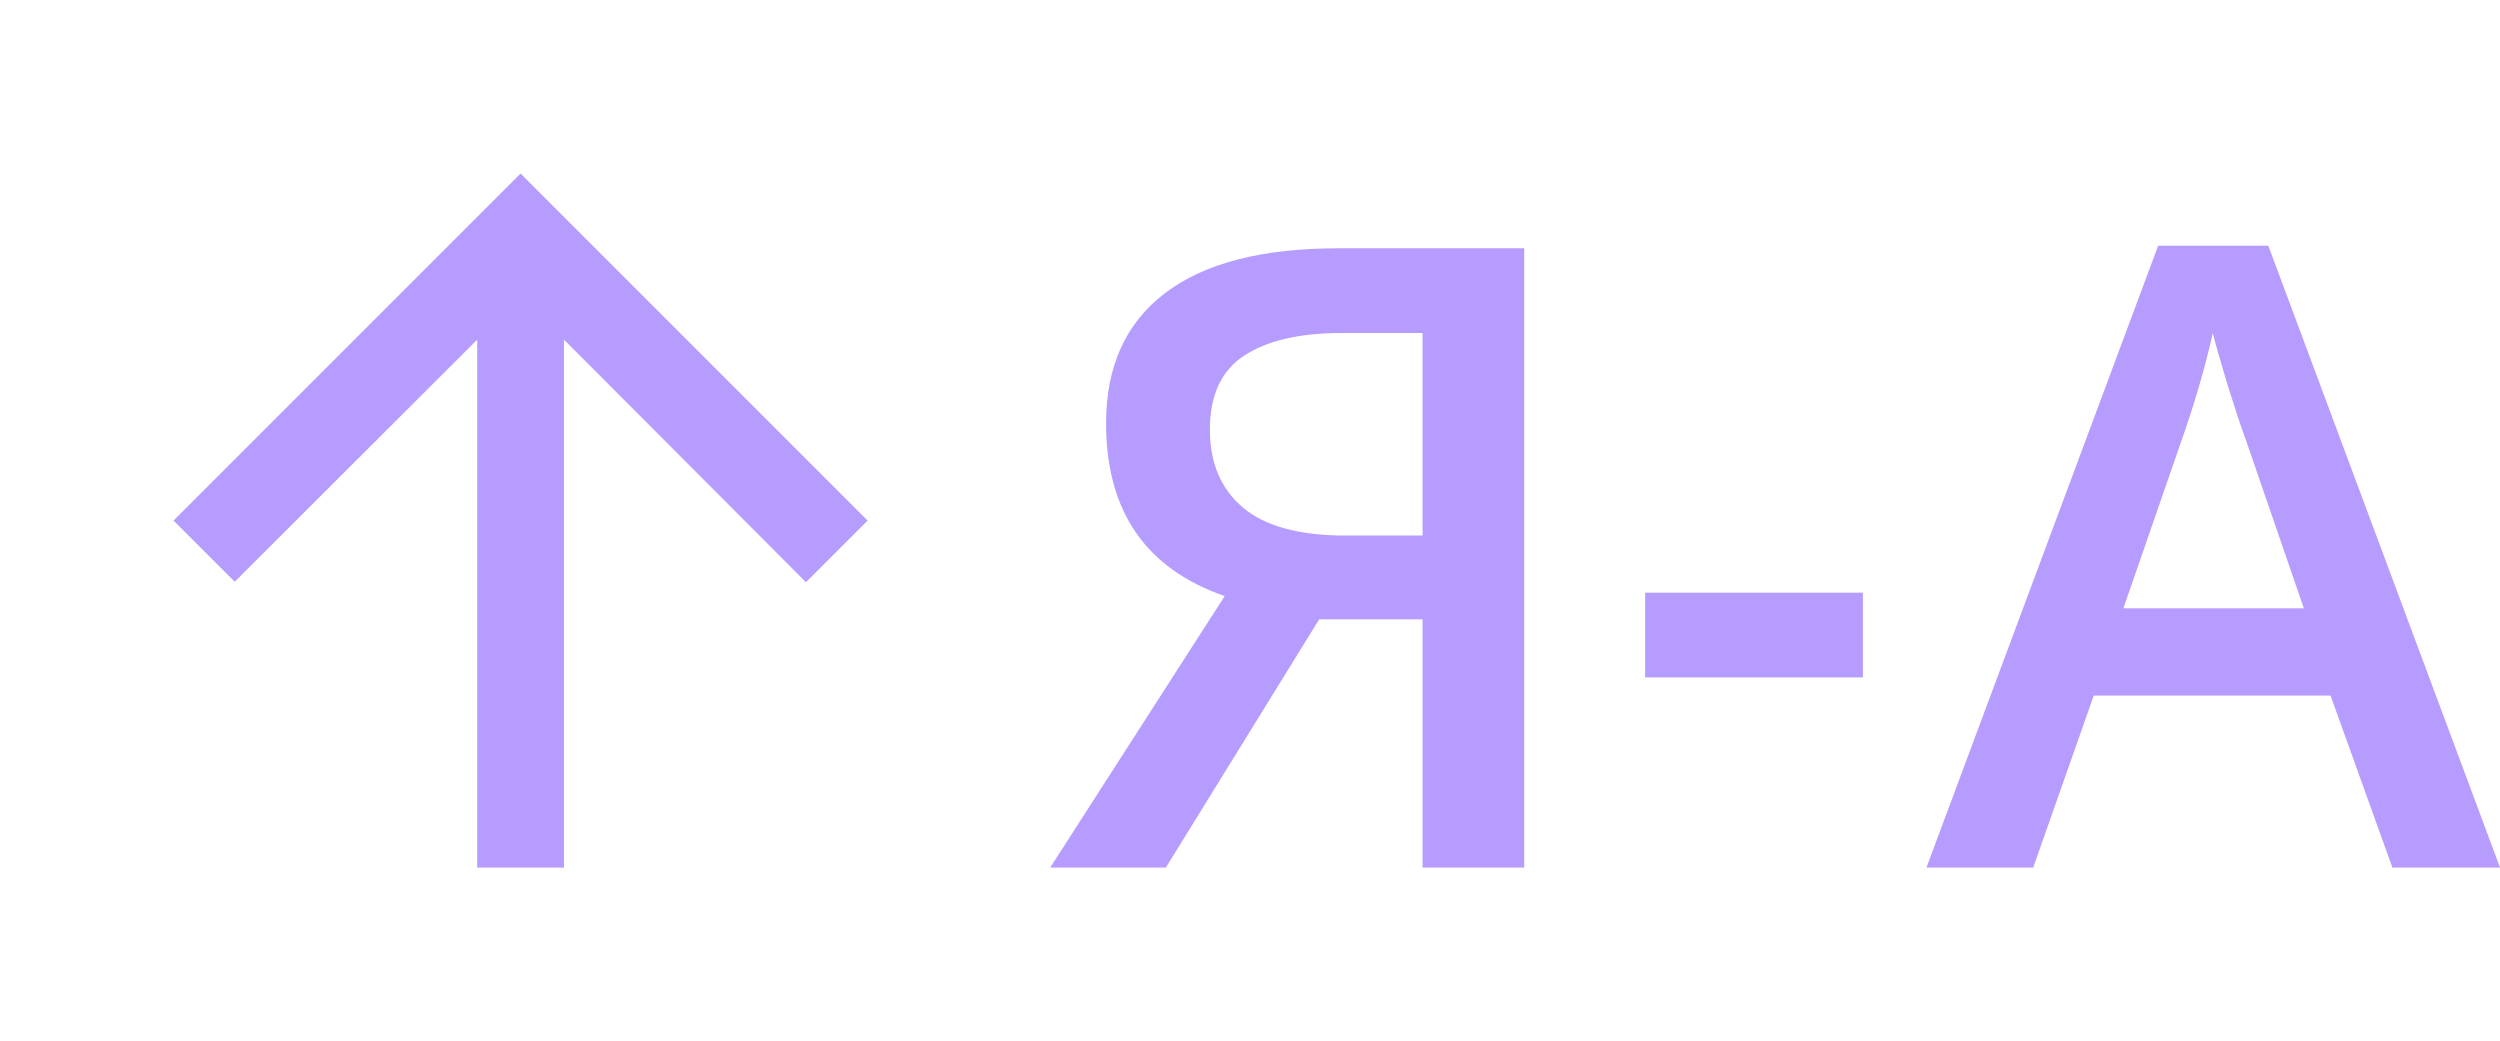 <?xml version="1.0" encoding="UTF-8"?>
<!DOCTYPE svg PUBLIC "-//W3C//DTD SVG 1.1//EN" "http://www.w3.org/Graphics/SVG/1.1/DTD/svg11.dtd">
<!-- Creator: CorelDRAW -->
<svg xmlns="http://www.w3.org/2000/svg" xml:space="preserve" width="7.624mm" height="3.175mm" version="1.1" style="shape-rendering:geometricPrecision; text-rendering:geometricPrecision; image-rendering:optimizeQuality; fill-rule:evenodd; clip-rule:evenodd"
viewBox="0 0 757.59 315.48"
 xmlns:xlink="http://www.w3.org/1999/xlink"
 xmlns:xodm="http://www.corel.com/coreldraw/odm/2003">
 <defs>
  <style type="text/css">
   <![CDATA[
    .fil2 {fill:none;fill-rule:nonzero}
    .fil1 {fill:none;fill-rule:nonzero}
    .fil0 {fill:#9873FF;fill-rule:nonzero;fill-opacity:0.7}
   ]]>
  </style>
   <clipPath id="id0" style="clip-rule:nonzero">
    <path d="M315.49 0l-315.49 0 0 315.48 315.49 0 0 -315.48z"/>
   </clipPath>
   <clipPath id="id1" style="clip-rule:nonzero">
    <path d="M315.49 0l-315.49 0 0 315.48 315.49 0 0 -315.48z"/>
   </clipPath>
 </defs>
 <g id="Слой_x0020_1">
  <path class="fil0" d="M724.98 262.9l-18.74 -52.12 -71.76 0 -18.35 52.12 -32.35 0 70.22 -188.45 33.38 0 70.22 188.45 -32.61 0zm-26.83 -78.56l-17.59 -51.09c-1.28,-3.42 -3.08,-8.81 -5.39,-16.18 -2.23,-7.35 -3.77,-12.75 -4.62,-16.18 -2.32,10.53 -5.69,22.04 -10.15,34.54l-16.94 48.91 54.68 0z"/>
  <path class="fil0" d="M431.08 100.9l-24.39 0c-12.92,0 -22.84,2.32 -29.78,6.94 -6.85,4.54 -10.27,11.98 -10.27,22.34 0,10.1 3.34,17.98 10.02,23.62 6.68,5.65 17.03,8.48 31.07,8.48l23.36 0 0 -61.37zm-31.33 86.79l-46.46 75.22 -35.05 0 52.89 -82.29c-23.97,-8.3 -35.95,-25.76 -35.95,-52.38 0,-17.2 5.95,-30.34 17.85,-39.41 11.89,-9.07 29.39,-13.6 52.51,-13.6l56.35 0 0 187.67 -30.8 0 0 -75.22 -31.33 0z"/>
  <polygon class="fil0" points="498.54,205.27 498.54,179.6 564.53,179.6 564.53,205.27 "/>
  <g style="clip-path:url(#id0)">
   <polygon class="fil1" points="-0,0 315.49,0 315.49,315.48 -0,315.48 "/>
  </g>
  <g style="clip-path:url(#id1)">
   <g id="_2521577422064">
    <polygon id="_1" class="fil0" points="52.58,157.74 71.13,176.28 144.61,102.92 144.61,262.9 170.9,262.9 170.9,102.92 244.24,176.42 262.91,157.74 157.75,52.58 "/>
   </g>
  </g>
  <polygon class="fil2" points="315.49,0 -0,0 -0,315.48 315.49,315.48 "/>
 </g>
</svg>

